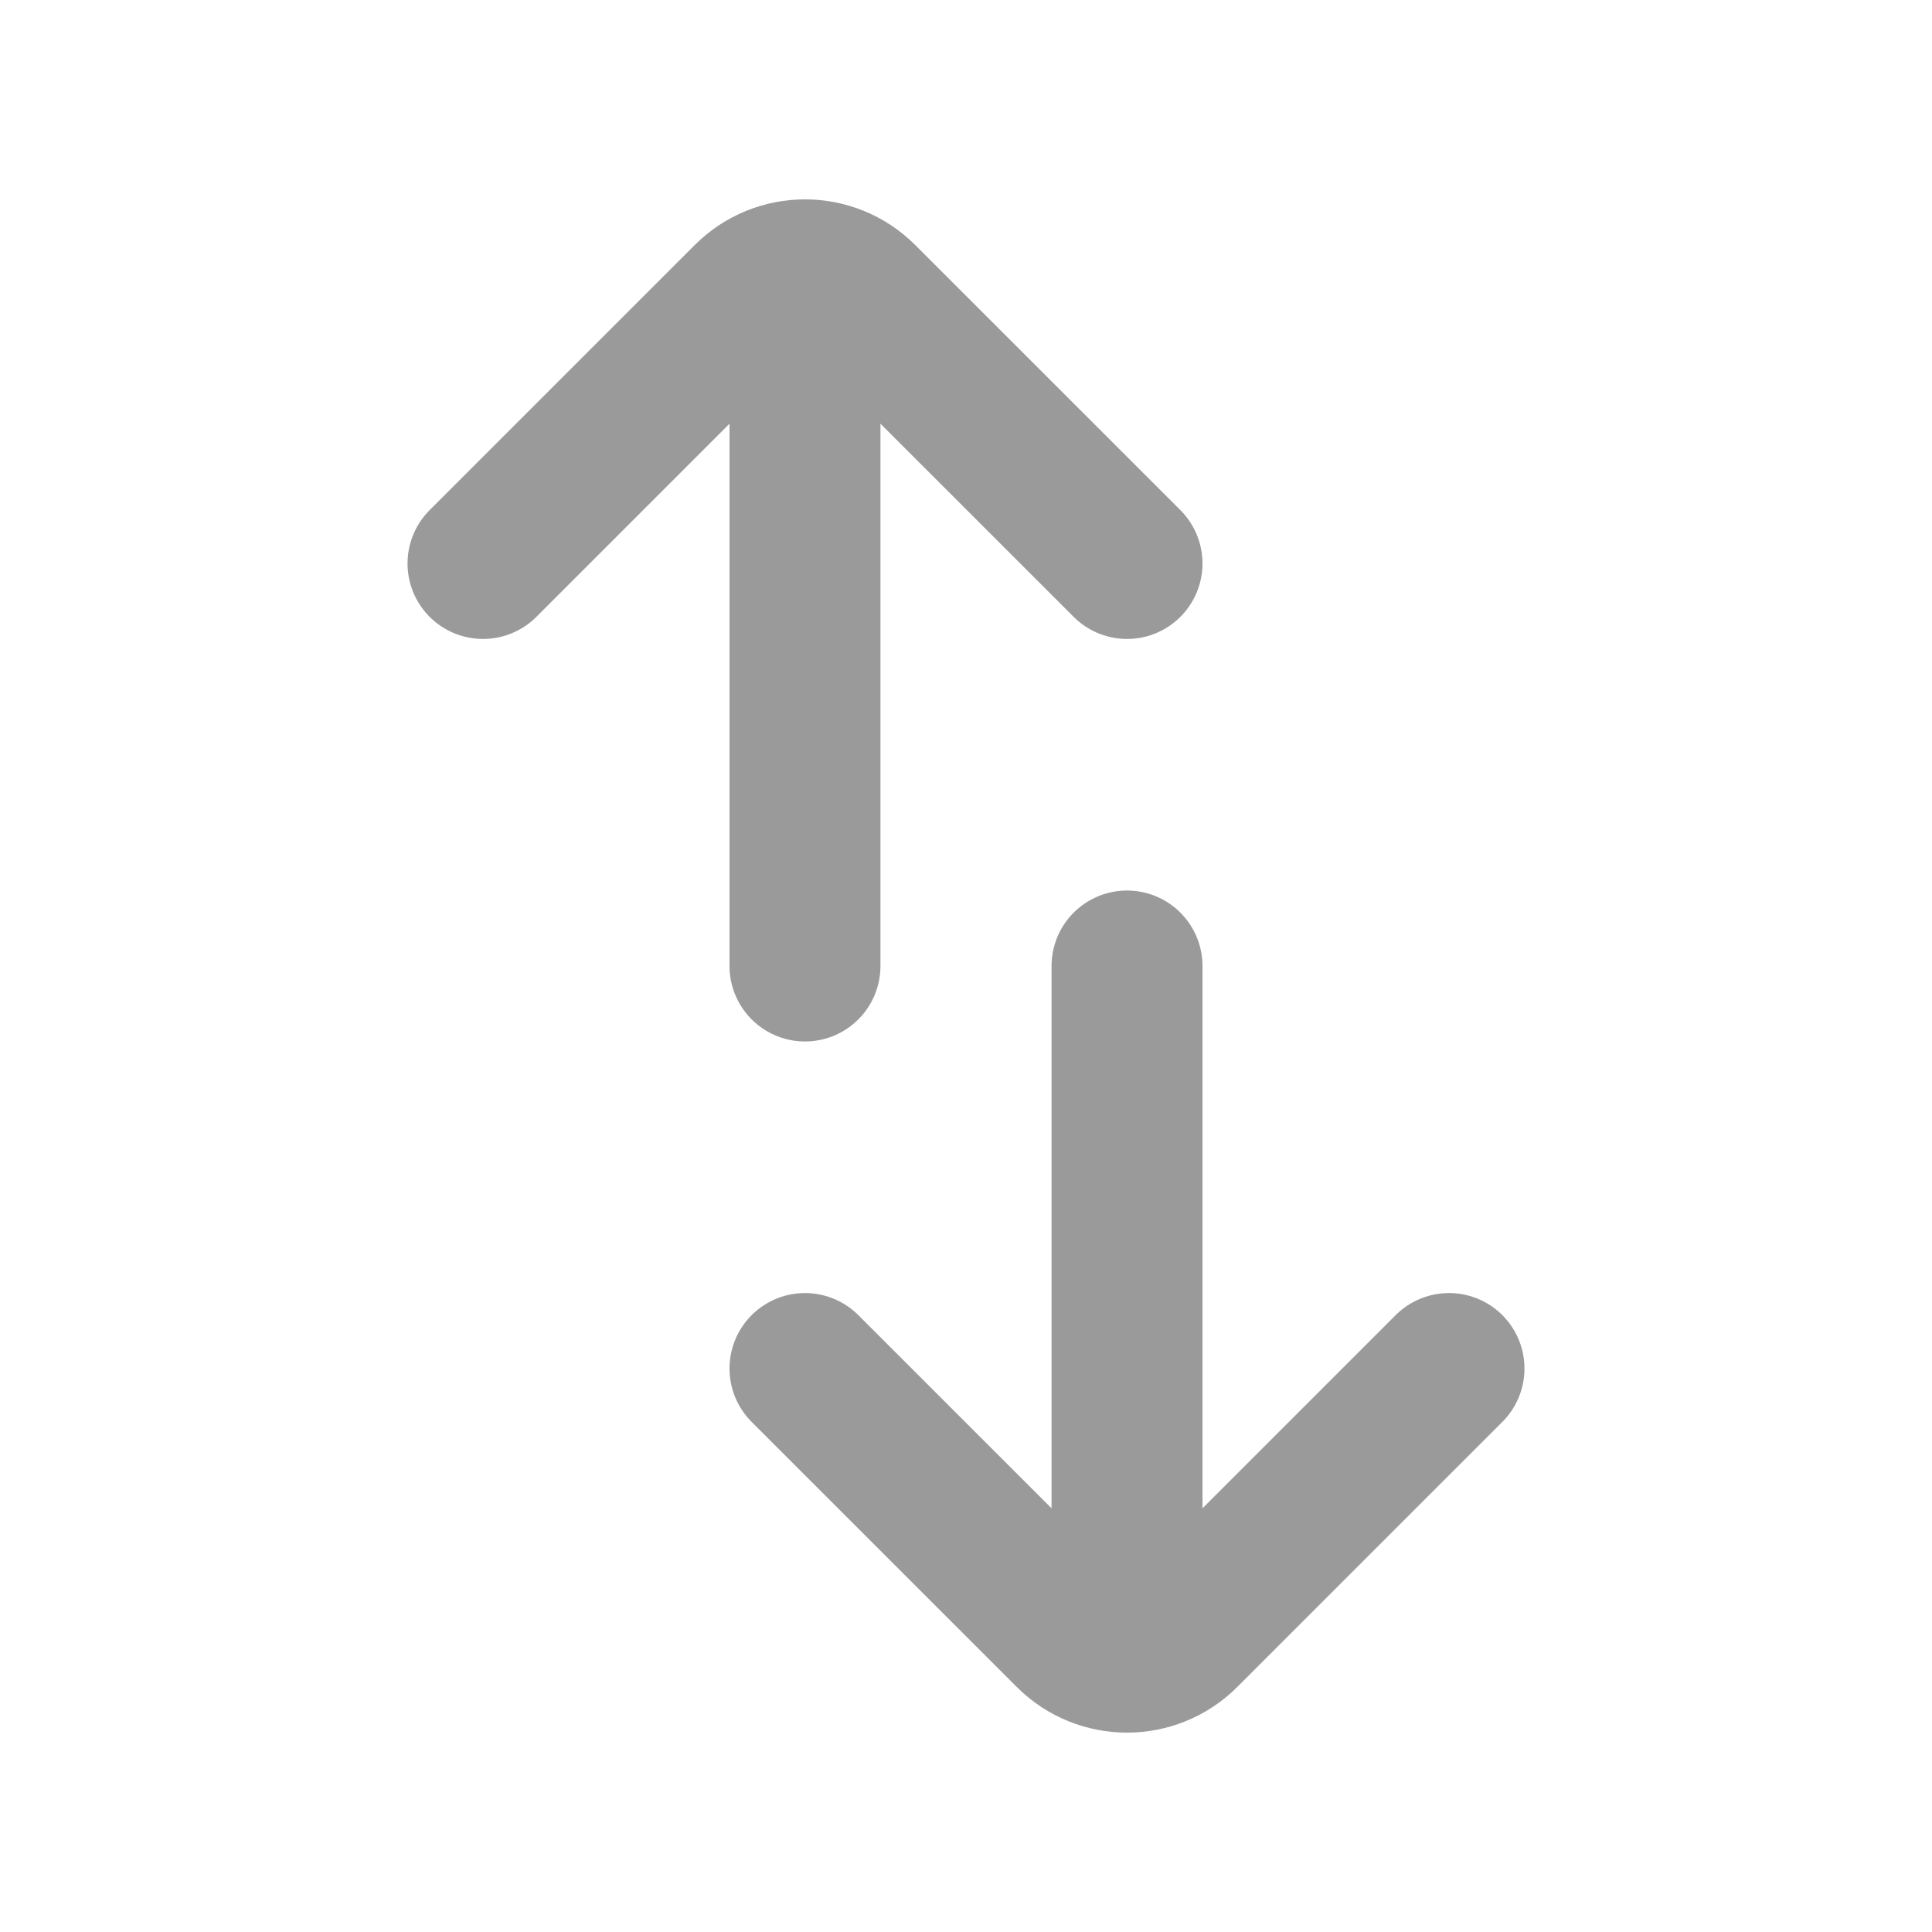 <svg width="32" height="32" viewBox="0 0 32 32" fill="none" xmlns="http://www.w3.org/2000/svg">
<path d="M18.667 16L18.667 25.333M13.333 16L13.333 6.667M13.333 22.667L17.724 27.057C18.245 27.578 19.089 27.578 19.61 27.057L24 22.667M8 9.333L12.39 4.943C12.911 4.422 13.755 4.422 14.276 4.943L18.667 9.333" stroke="#9A9A9A" stroke-width="2.5" stroke-linecap="round"/>
</svg>
